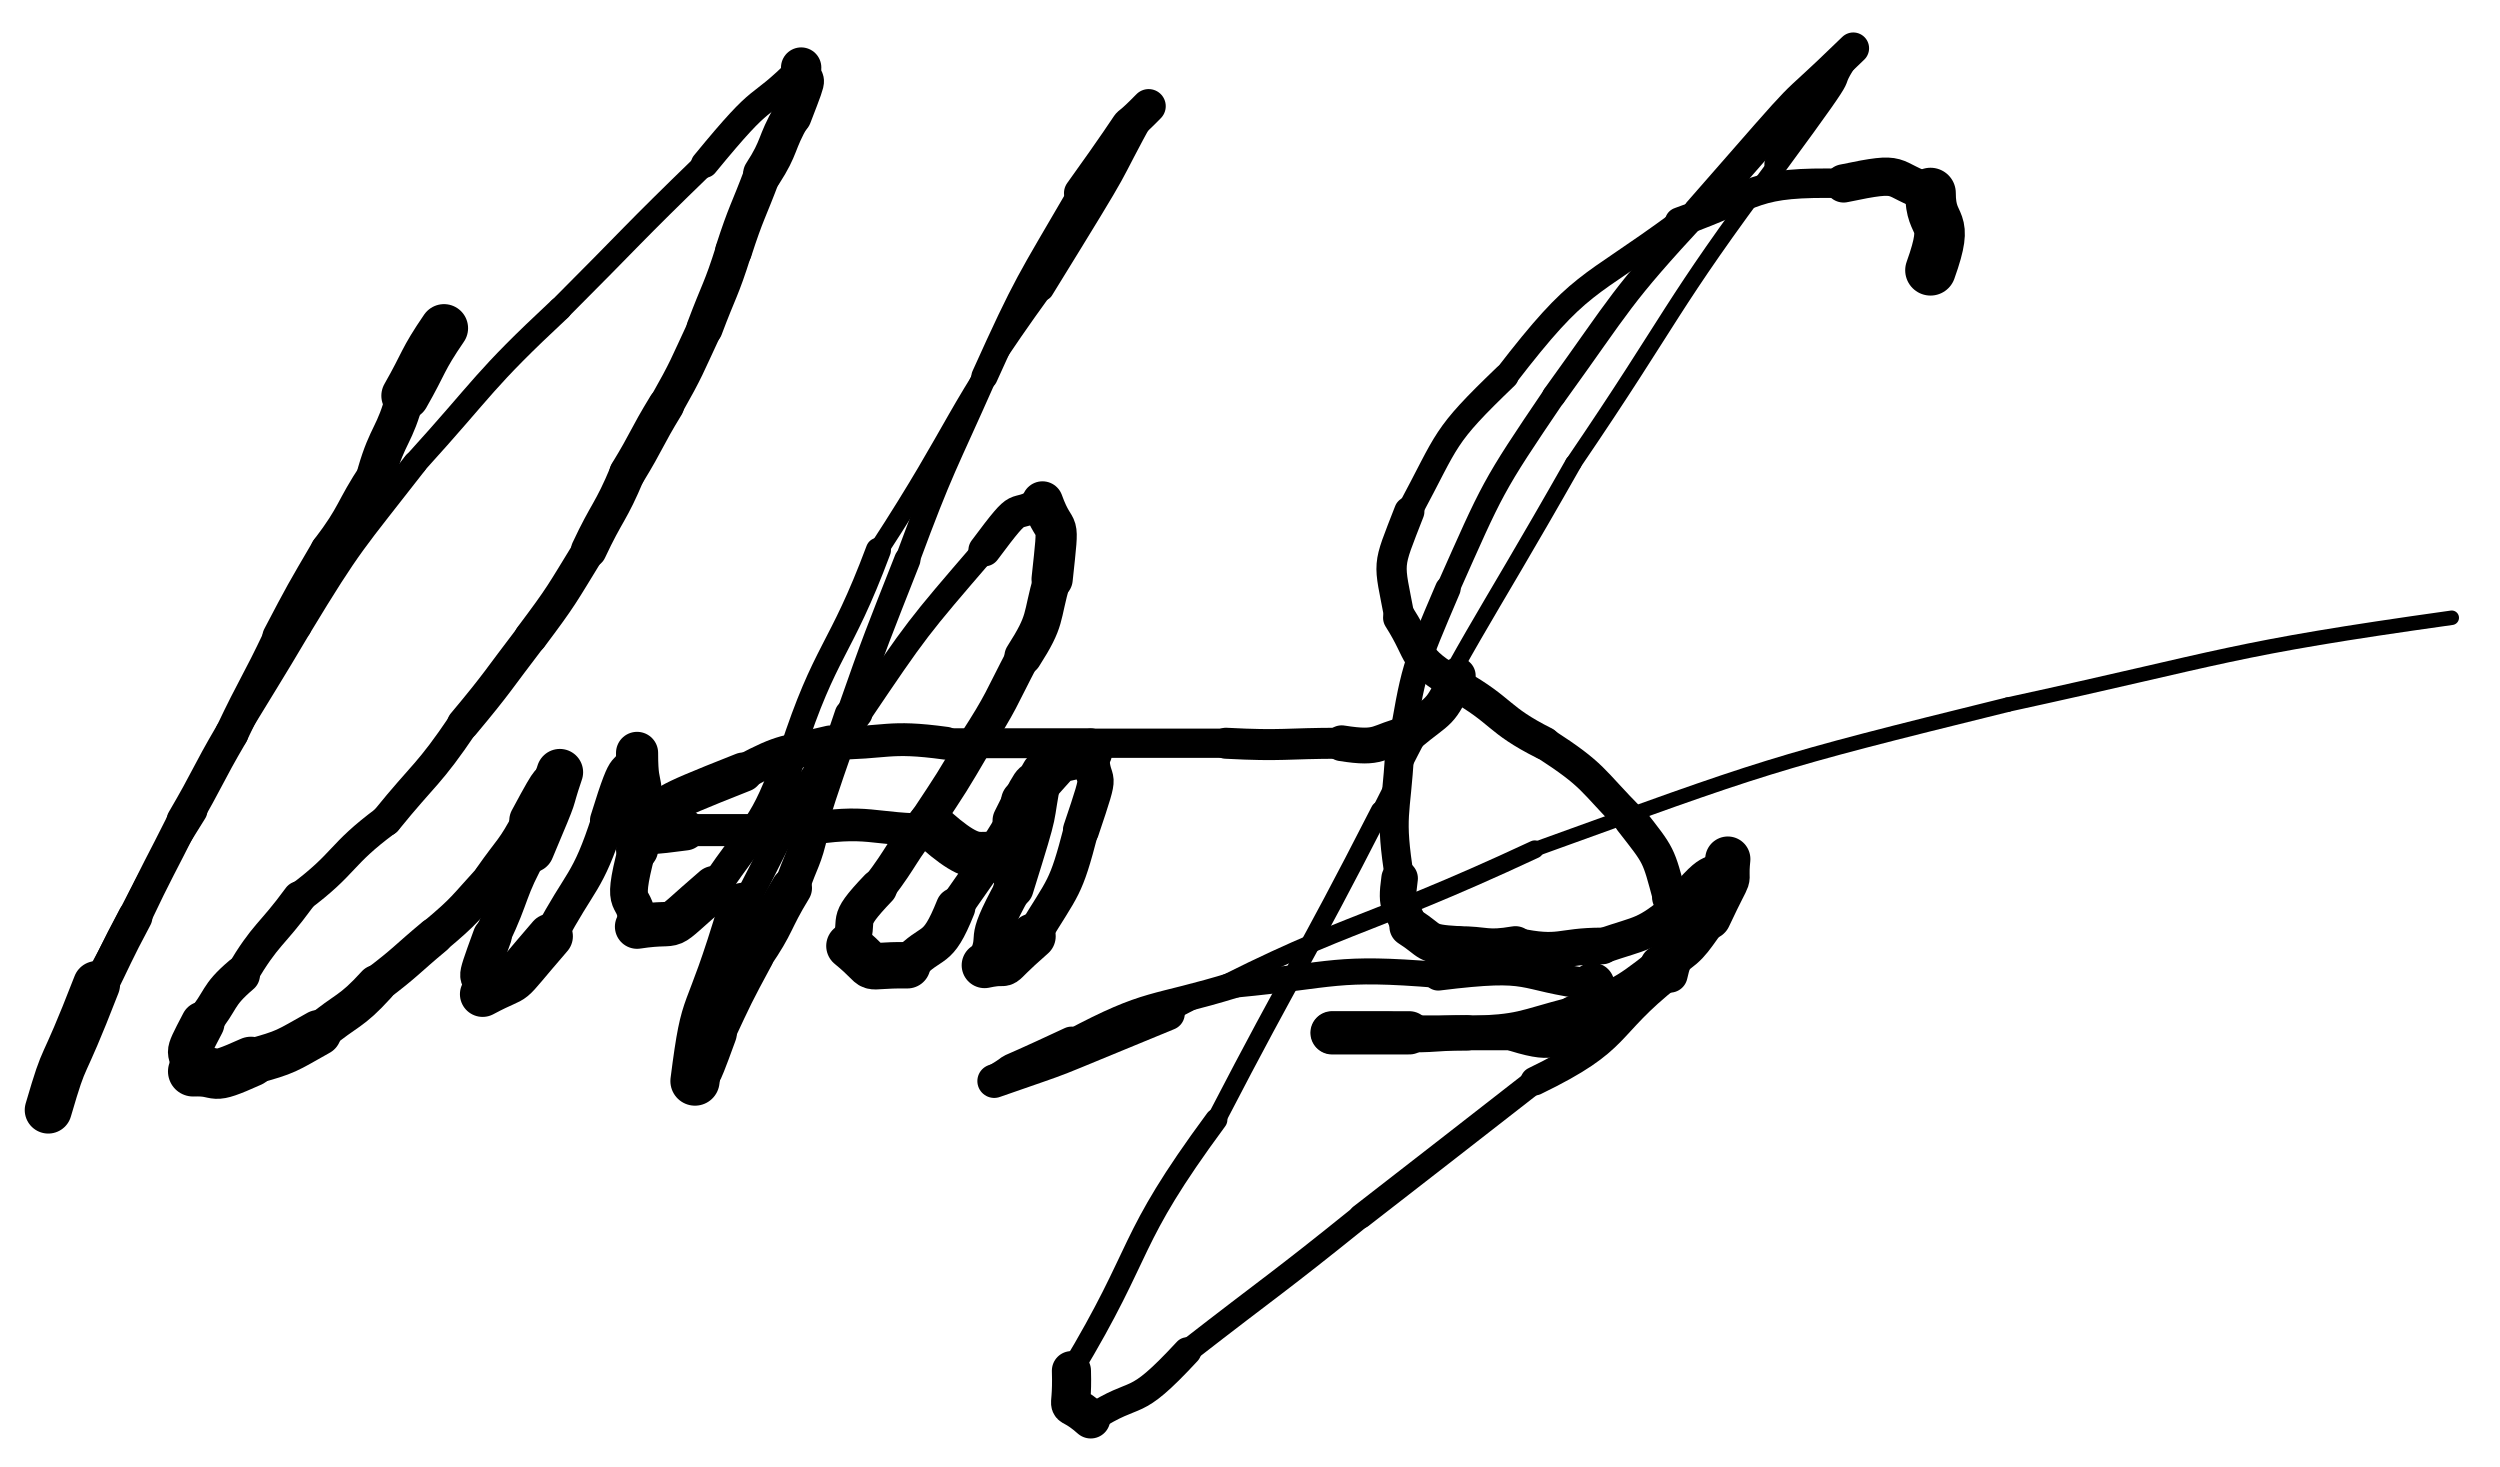 <svg xmlns="http://www.w3.org/2000/svg" xmlns:xlink="http://www.w3.org/1999/xlink" viewBox="10 27 259 152" width="340.789" height="200"><path d="M 56.000,61.000 C 53.699,64.359 54.000,64.500 52.000,68.000" stroke-width="4.986" stroke="black" fill="none" stroke-linecap="round"></path><path d="M 52.000,68.000 C 50.901,72.198 50.199,71.859 49.000,76.000" stroke-width="3.983" stroke="black" fill="none" stroke-linecap="round"></path><path d="M 49.000,76.000 C 46.391,79.936 46.901,80.198 44.000,84.000" stroke-width="3.661" stroke="black" fill="none" stroke-linecap="round"></path><path d="M 44.000,84.000 C 41.397,88.446 41.391,88.436 39.000,93.000" stroke-width="3.652" stroke="black" fill="none" stroke-linecap="round"></path><path d="M 39.000,93.000 C 36.603,98.054 36.397,97.946 34.000,103.000" stroke-width="3.467" stroke="black" fill="none" stroke-linecap="round"></path><path d="M 34.000,103.000 C 31.397,107.446 31.603,107.554 29.000,112.000" stroke-width="3.492" stroke="black" fill="none" stroke-linecap="round"></path><path d="M 29.000,112.000 C 26.500,117.000 26.397,116.946 24.000,122.000" stroke-width="3.364" stroke="black" fill="none" stroke-linecap="round"></path><path d="M 24.000,122.000 C 21.890,125.949 22.000,126.000 20.000,130.000" stroke-width="3.583" stroke="black" fill="none" stroke-linecap="round"></path><path d="M 20.000,130.000 C 18.464,133.485 18.390,133.449 17.000,137.000" stroke-width="3.789" stroke="black" fill="none" stroke-linecap="round"></path><path d="M 17.000,137.000 C 14.582,143.115 15.964,139.485 15.000,142.000" stroke-width="4.073" stroke="black" fill="none" stroke-linecap="round"></path><path d="M 15.000,142.000 C 16.974,135.254 16.082,139.115 20.000,129.000" stroke-width="4.875" stroke="black" fill="none" stroke-linecap="round"></path><path d="M 20.000,129.000 C 24.918,119.954 24.474,119.754 30.000,111.000" stroke-width="2.970" stroke="black" fill="none" stroke-linecap="round"></path><path d="M 30.000,111.000 C 35.096,101.241 35.418,101.454 41.000,92.000" stroke-width="2.524" stroke="black" fill="none" stroke-linecap="round"></path><path d="M 41.000,92.000 C 46.427,83.033 46.596,83.241 53.000,75.000" stroke-width="2.528" stroke="black" fill="none" stroke-linecap="round"></path><path d="M 53.000,75.000 C 60.375,66.879 59.927,66.533 68.000,59.000" stroke-width="2.477" stroke="black" fill="none" stroke-linecap="round"></path><path d="M 68.000,59.000 C 75.500,51.500 75.375,51.379 83.000,44.000" stroke-width="2.436" stroke="black" fill="none" stroke-linecap="round"></path><path d="M 83.000,44.000 C 89.693,35.837 88.000,39.000 93.000,34.000" stroke-width="2.848" stroke="black" fill="none" stroke-linecap="round"></path><path d="M 93.000,34.000 C 92.864,36.625 94.193,33.337 92.000,39.000" stroke-width="4.180" stroke="black" fill="none" stroke-linecap="round"></path><path d="M 92.000,39.000 C 90.319,41.921 90.864,42.125 89.000,45.000" stroke-width="4.026" stroke="black" fill="none" stroke-linecap="round"></path><path d="M 89.000,45.000 C 87.500,49.000 87.319,48.921 86.000,53.000" stroke-width="3.824" stroke="black" fill="none" stroke-linecap="round"></path><path d="M 86.000,53.000 C 84.710,57.092 84.500,57.000 83.000,61.000" stroke-width="3.767" stroke="black" fill="none" stroke-linecap="round"></path><path d="M 83.000,61.000 C 81.104,65.056 81.210,65.092 79.000,69.000" stroke-width="3.654" stroke="black" fill="none" stroke-linecap="round"></path><path d="M 79.000,69.000 C 76.896,72.444 77.104,72.556 75.000,76.000" stroke-width="3.766" stroke="black" fill="none" stroke-linecap="round"></path><path d="M 75.000,76.000 C 73.263,80.153 72.896,79.944 71.000,84.000" stroke-width="3.709" stroke="black" fill="none" stroke-linecap="round"></path><path d="M 71.000,84.000 C 68.164,88.619 68.263,88.653 65.000,93.000" stroke-width="3.455" stroke="black" fill="none" stroke-linecap="round"></path><path d="M 65.000,93.000 C 61.532,97.526 61.664,97.619 58.000,102.000" stroke-width="3.393" stroke="black" fill="none" stroke-linecap="round"></path><path d="M 58.000,102.000 C 54.381,107.362 54.032,107.026 50.000,112.000" stroke-width="3.261" stroke="black" fill="none" stroke-linecap="round"></path><path d="M 50.000,112.000 C 45.097,115.630 45.881,116.362 41.000,120.000" stroke-width="3.225" stroke="black" fill="none" stroke-linecap="round"></path><path d="M 41.000,120.000 C 38.048,124.037 37.597,123.630 35.000,128.000" stroke-width="3.440" stroke="black" fill="none" stroke-linecap="round"></path><path d="M 35.000,128.000 C 32.392,130.217 33.048,130.537 31.000,133.000" stroke-width="3.868" stroke="black" fill="none" stroke-linecap="round"></path><path d="M 31.000,133.000 C 28.860,137.088 29.892,135.217 30.000,138.000" stroke-width="4.520" stroke="black" fill="none" stroke-linecap="round"></path><path d="M 30.000,138.000 C 33.114,137.888 31.360,139.088 36.000,137.000" stroke-width="5.195" stroke="black" fill="none" stroke-linecap="round"></path><path d="M 36.000,137.000 C 39.791,135.975 39.614,135.888 43.000,134.000" stroke-width="4.741" stroke="black" fill="none" stroke-linecap="round"></path><path d="M 43.000,134.000 C 46.000,131.500 46.291,131.975 49.000,129.000" stroke-width="4.083" stroke="black" fill="none" stroke-linecap="round"></path><path d="M 49.000,129.000 C 52.124,126.636 52.000,126.500 55.000,124.000" stroke-width="3.866" stroke="black" fill="none" stroke-linecap="round"></path><path d="M 55.000,124.000 C 58.297,121.244 58.124,121.136 61.000,118.000" stroke-width="3.786" stroke="black" fill="none" stroke-linecap="round"></path><path d="M 61.000,118.000 C 63.065,115.041 63.297,115.244 65.000,112.000" stroke-width="3.899" stroke="black" fill="none" stroke-linecap="round"></path><path d="M 65.000,112.000 C 68.000,106.392 66.565,109.541 68.000,107.000" stroke-width="4.477" stroke="black" fill="none" stroke-linecap="round"></path><path d="M 68.000,107.000 C 66.626,111.052 68.000,107.892 65.000,115.000" stroke-width="4.823" stroke="black" fill="none" stroke-linecap="round"></path><path d="M 65.000,115.000 C 62.545,119.364 63.126,119.552 61.000,124.000" stroke-width="3.799" stroke="black" fill="none" stroke-linecap="round"></path><path d="M 61.000,124.000 C 58.807,130.000 60.045,126.864 60.000,130.000" stroke-width="4.033" stroke="black" fill="none" stroke-linecap="round"></path><path d="M 60.000,130.000 C 64.353,127.666 61.807,130.000 67.000,124.000" stroke-width="4.703" stroke="black" fill="none" stroke-linecap="round"></path><path d="M 67.000,124.000 C 70.129,118.060 70.853,118.666 73.000,112.000" stroke-width="3.491" stroke="black" fill="none" stroke-linecap="round"></path><path d="M 73.000,112.000 C 75.352,104.352 74.629,108.560 76.000,105.000" stroke-width="3.758" stroke="black" fill="none" stroke-linecap="round"></path><path d="M 76.000,105.000 C 76.000,110.000 76.852,105.852 76.000,115.000" stroke-width="4.364" stroke="black" fill="none" stroke-linecap="round"></path><path d="M 76.000,115.000 C 74.111,122.056 76.000,119.000 76.000,123.000" stroke-width="3.915" stroke="black" fill="none" stroke-linecap="round"></path><path d="M 76.000,123.000 C 81.146,122.211 78.111,124.056 84.000,119.000" stroke-width="4.594" stroke="black" fill="none" stroke-linecap="round"></path><path d="M 84.000,119.000 C 88.483,112.241 89.146,113.211 92.000,105.000" stroke-width="3.249" stroke="black" fill="none" stroke-linecap="round"></path><path d="M 92.000,105.000 C 95.575,94.015 96.983,94.741 101.000,84.000" stroke-width="2.604" stroke="black" fill="none" stroke-linecap="round"></path><path d="M 101.000,84.000 C 109.707,70.625 108.575,70.015 118.000,57.000" stroke-width="2.050" stroke="black" fill="none" stroke-linecap="round"></path><path d="M 118.000,57.000 C 127.684,41.291 123.707,47.625 129.000,38.000" stroke-width="2.317" stroke="black" fill="none" stroke-linecap="round"></path><path d="M 129.000,38.000 C 124.948,42.144 129.684,36.291 122.000,47.000" stroke-width="3.543" stroke="black" fill="none" stroke-linecap="round"></path><path d="M 122.000,47.000 C 116.591,56.307 116.448,56.144 112.000,66.000" stroke-width="2.730" stroke="black" fill="none" stroke-linecap="round"></path><path d="M 112.000,66.000 C 107.827,75.431 107.591,75.307 104.000,85.000" stroke-width="2.534" stroke="black" fill="none" stroke-linecap="round"></path><path d="M 104.000,85.000 C 100.873,92.955 100.827,92.931 98.000,101.000" stroke-width="2.718" stroke="black" fill="none" stroke-linecap="round"></path><path d="M 98.000,101.000 C 96.000,107.000 95.873,106.955 94.000,113.000" stroke-width="3.054" stroke="black" fill="none" stroke-linecap="round"></path><path d="M 94.000,113.000 C 93.319,116.143 93.000,116.000 92.000,119.000" stroke-width="3.678" stroke="black" fill="none" stroke-linecap="round"></path><path d="M 92.000,119.000 C 89.896,122.444 90.319,122.643 88.000,126.000" stroke-width="4.246" stroke="black" fill="none" stroke-linecap="round"></path><path d="M 88.000,126.000 C 85.873,129.943 85.896,129.944 84.000,134.000" stroke-width="4.370" stroke="black" fill="none" stroke-linecap="round"></path><path d="M 84.000,134.000 C 81.664,140.454 82.873,136.443 82.000,139.000" stroke-width="4.686" stroke="black" fill="none" stroke-linecap="round"></path><path d="M 82.000,139.000 C 83.220,129.450 83.164,133.954 87.000,121.000" stroke-width="5.097" stroke="black" fill="none" stroke-linecap="round"></path><path d="M 87.000,121.000 C 92.481,110.648 91.720,110.450 99.000,101.000" stroke-width="2.742" stroke="black" fill="none" stroke-linecap="round"></path><path d="M 99.000,101.000 C 105.040,92.059 104.981,92.148 112.000,84.000" stroke-width="2.561" stroke="black" fill="none" stroke-linecap="round"></path><path d="M 112.000,84.000 C 116.278,78.262 114.540,81.059 118.000,79.000" stroke-width="3.347" stroke="black" fill="none" stroke-linecap="round"></path><path d="M 118.000,79.000 C 119.485,83.116 119.778,79.762 119.000,87.000" stroke-width="4.271" stroke="black" fill="none" stroke-linecap="round"></path><path d="M 119.000,87.000 C 117.814,91.145 118.485,91.116 116.000,95.000" stroke-width="3.888" stroke="black" fill="none" stroke-linecap="round"></path><path d="M 116.000,95.000 C 113.609,99.564 113.814,99.645 111.000,104.000" stroke-width="3.550" stroke="black" fill="none" stroke-linecap="round"></path><path d="M 111.000,104.000 C 108.615,108.077 108.609,108.064 106.000,112.000" stroke-width="3.597" stroke="black" fill="none" stroke-linecap="round"></path><path d="M 106.000,112.000 C 103.247,115.348 103.615,115.577 101.000,119.000" stroke-width="3.640" stroke="black" fill="none" stroke-linecap="round"></path><path d="M 101.000,119.000 C 97.228,122.941 99.247,121.848 98.000,125.000" stroke-width="3.907" stroke="black" fill="none" stroke-linecap="round"></path><path d="M 98.000,125.000 C 101.539,127.895 98.728,126.941 104.000,127.000" stroke-width="4.809" stroke="black" fill="none" stroke-linecap="round"></path><path d="M 104.000,127.000 C 106.694,124.145 107.039,125.895 109.000,121.000" stroke-width="4.098" stroke="black" fill="none" stroke-linecap="round"></path><path d="M 109.000,121.000 C 112.076,116.548 112.194,116.645 115.000,112.000" stroke-width="3.549" stroke="black" fill="none" stroke-linecap="round"></path><path d="M 115.000,112.000 C 118.000,105.879 116.576,109.548 118.000,107.000" stroke-width="4.342" stroke="black" fill="none" stroke-linecap="round"></path><path d="M 118.000,107.000 C 116.774,113.085 118.000,109.379 115.000,119.000" stroke-width="4.163" stroke="black" fill="none" stroke-linecap="round"></path><path d="M 115.000,119.000 C 111.406,125.514 113.774,123.085 112.000,127.000" stroke-width="3.860" stroke="black" fill="none" stroke-linecap="round"></path><path d="M 112.000,127.000 C 115.373,126.278 112.406,128.014 117.000,124.000" stroke-width="4.742" stroke="black" fill="none" stroke-linecap="round"></path><path d="M 117.000,124.000 C 120.201,118.698 120.373,119.278 122.000,113.000" stroke-width="3.621" stroke="black" fill="none" stroke-linecap="round"></path><path d="M 122.000,113.000 C 124.451,105.726 123.201,109.198 123.000,105.000" stroke-width="3.755" stroke="black" fill="none" stroke-linecap="round"></path><path d="M 123.000,105.000 C 118.195,106.707 121.451,104.226 116.000,110.000" stroke-width="4.421" stroke="black" fill="none" stroke-linecap="round"></path><path d="M 116.000,110.000 C 116.987,116.338 114.195,112.707 115.000,117.000" stroke-width="4.583" stroke="black" fill="none" stroke-linecap="round"></path><path d="M 115.000,117.000 C 111.288,113.780 112.487,117.838 107.000,113.000" stroke-width="4.842" stroke="black" fill="none" stroke-linecap="round"></path><path d="M 107.000,113.000 C 100.000,113.000 100.288,111.780 93.000,113.000" stroke-width="3.387" stroke="black" fill="none" stroke-linecap="round"></path><path d="M 93.000,113.000 C 87.000,113.000 87.000,113.000 81.000,113.000" stroke-width="3.324" stroke="black" fill="none" stroke-linecap="round"></path><path d="M 81.000,113.000 C 74.073,113.927 78.000,113.000 75.000,113.000" stroke-width="4.213" stroke="black" fill="none" stroke-linecap="round"></path><path d="M 75.000,113.000 C 80.849,109.636 77.073,110.927 87.000,107.000" stroke-width="4.086" stroke="black" fill="none" stroke-linecap="round"></path><path d="M 87.000,107.000 C 91.364,104.662 91.349,105.136 96.000,104.000" stroke-width="3.681" stroke="black" fill="none" stroke-linecap="round"></path><path d="M 96.000,104.000 C 102.000,104.000 101.864,103.162 108.000,104.000" stroke-width="3.404" stroke="black" fill="none" stroke-linecap="round"></path><path d="M 108.000,104.000 C 115.500,104.000 115.500,104.000 123.000,104.000" stroke-width="3.102" stroke="black" fill="none" stroke-linecap="round"></path><path d="M 123.000,104.000 C 130.000,104.000 130.000,104.000 137.000,104.000" stroke-width="3.030" stroke="black" fill="none" stroke-linecap="round"></path><path d="M 137.000,104.000 C 143.022,104.315 143.000,104.000 149.000,104.000" stroke-width="3.212" stroke="black" fill="none" stroke-linecap="round"></path><path d="M 149.000,104.000 C 153.149,104.663 152.522,103.815 156.000,103.000" stroke-width="3.709" stroke="black" fill="none" stroke-linecap="round"></path><path d="M 156.000,103.000 C 159.185,100.328 159.149,101.163 161.000,97.000" stroke-width="3.758" stroke="black" fill="none" stroke-linecap="round"></path><path d="M 210.000,55.000 C 212.111,49.111 210.000,51.000 210.000,47.000" stroke-width="5.244" stroke="black" fill="none" stroke-linecap="round"></path><path d="M 210.000,47.000 C 205.439,45.488 207.611,44.611 201.000,46.000" stroke-width="3.967" stroke="black" fill="none" stroke-linecap="round"></path><path d="M 201.000,46.000 C 191.356,45.797 192.439,46.988 184.000,50.000" stroke-width="3.050" stroke="black" fill="none" stroke-linecap="round"></path><path d="M 184.000,50.000 C 174.166,57.251 173.856,55.797 166.000,66.000" stroke-width="2.506" stroke="black" fill="none" stroke-linecap="round"></path><path d="M 166.000,66.000 C 159.350,72.387 160.166,72.251 156.000,80.000" stroke-width="2.646" stroke="black" fill="none" stroke-linecap="round"></path><path d="M 156.000,80.000 C 153.637,86.095 153.850,84.887 155.000,91.000" stroke-width="3.138" stroke="black" fill="none" stroke-linecap="round"></path><path d="M 155.000,91.000 C 157.549,95.009 156.137,95.095 161.000,98.000" stroke-width="3.427" stroke="black" fill="none" stroke-linecap="round"></path><path d="M 161.000,98.000 C 165.741,100.688 165.049,101.509 170.000,104.000" stroke-width="3.435" stroke="black" fill="none" stroke-linecap="round"></path><path d="M 170.000,104.000 C 175.270,107.410 174.741,107.688 179.000,112.000" stroke-width="3.334" stroke="black" fill="none" stroke-linecap="round"></path><path d="M 179.000,112.000 C 181.944,115.777 181.770,115.410 183.000,120.000" stroke-width="3.521" stroke="black" fill="none" stroke-linecap="round"></path><path d="M 183.000,120.000 C 185.170,125.055 183.944,123.777 183.000,128.000" stroke-width="3.678" stroke="black" fill="none" stroke-linecap="round"></path><path d="M 183.000,128.000 C 176.015,133.519 178.170,134.555 169.000,139.000" stroke-width="2.973" stroke="black" fill="none" stroke-linecap="round"></path><path d="M 169.000,139.000 C 160.000,146.000 160.015,146.019 151.000,153.000" stroke-width="2.549" stroke="black" fill="none" stroke-linecap="round"></path><path d="M 151.000,153.000 C 142.119,160.161 142.000,160.000 133.000,167.000" stroke-width="2.445" stroke="black" fill="none" stroke-linecap="round"></path><path d="M 133.000,167.000 C 127.163,173.306 128.119,170.661 123.000,174.000" stroke-width="2.923" stroke="black" fill="none" stroke-linecap="round"></path><path d="M 123.000,174.000 C 120.011,171.358 121.163,174.306 121.000,169.000" stroke-width="4.052" stroke="black" fill="none" stroke-linecap="round"></path><path d="M 121.000,169.000 C 128.751,156.139 126.511,155.858 136.000,143.000" stroke-width="2.315" stroke="black" fill="none" stroke-linecap="round"></path><path d="M 136.000,143.000 C 144.341,126.914 144.751,127.139 153.000,111.000" stroke-width="1.982" stroke="black" fill="none" stroke-linecap="round"></path><path d="M 153.000,111.000 C 162.263,92.547 162.841,92.914 173.000,75.000" stroke-width="1.732" stroke="black" fill="none" stroke-linecap="round"></path><path d="M 173.000,75.000 C 183.532,59.522 182.763,59.047 194.000,44.000" stroke-width="1.698" stroke="black" fill="none" stroke-linecap="round"></path><path d="M 194.000,44.000 C 203.527,31.045 198.032,38.022 202.000,32.000" stroke-width="2.420" stroke="black" fill="none" stroke-linecap="round"></path><path d="M 202.000,32.000 C 193.609,40.163 199.527,33.545 186.000,49.000" stroke-width="3.274" stroke="black" fill="none" stroke-linecap="round"></path><path d="M 186.000,49.000 C 177.691,57.964 178.109,58.163 171.000,68.000" stroke-width="2.473" stroke="black" fill="none" stroke-linecap="round"></path><path d="M 171.000,68.000 C 164.504,77.585 164.691,77.464 160.000,88.000" stroke-width="2.422" stroke="black" fill="none" stroke-linecap="round"></path><path d="M 160.000,88.000 C 156.442,96.348 156.504,96.085 155.000,105.000" stroke-width="2.645" stroke="black" fill="none" stroke-linecap="round"></path><path d="M 155.000,105.000 C 154.641,111.536 153.942,111.348 155.000,118.000" stroke-width="3.003" stroke="black" fill="none" stroke-linecap="round"></path><path d="M 155.000,118.000 C 154.541,121.298 155.141,120.536 156.000,123.000" stroke-width="3.788" stroke="black" fill="none" stroke-linecap="round"></path><path d="M 156.000,123.000 C 158.399,124.527 157.541,124.798 161.000,125.000" stroke-width="4.114" stroke="black" fill="none" stroke-linecap="round"></path><path d="M 161.000,125.000 C 164.000,125.000 163.899,125.527 167.000,125.000" stroke-width="4.098" stroke="black" fill="none" stroke-linecap="round"></path><path d="M 167.000,125.000 C 171.737,126.003 171.500,125.000 176.000,125.000" stroke-width="3.795" stroke="black" fill="none" stroke-linecap="round"></path><path d="M 176.000,125.000 C 180.370,123.513 180.237,124.003 184.000,121.000" stroke-width="3.662" stroke="black" fill="none" stroke-linecap="round"></path><path d="M 184.000,121.000 C 188.208,115.736 186.870,119.013 189.000,116.000" stroke-width="3.874" stroke="black" fill="none" stroke-linecap="round"></path><path d="M 189.000,116.000 C 188.652,119.403 189.708,116.236 187.000,122.000" stroke-width="4.681" stroke="black" fill="none" stroke-linecap="round"></path><path d="M 187.000,122.000 C 184.850,124.964 185.152,124.903 182.000,127.000" stroke-width="4.162" stroke="black" fill="none" stroke-linecap="round"></path><path d="M 182.000,127.000 C 177.794,130.322 177.850,129.964 173.000,132.000" stroke-width="3.678" stroke="black" fill="none" stroke-linecap="round"></path><path d="M 173.000,132.000 C 167.538,133.417 167.794,133.822 162.000,134.000" stroke-width="3.474" stroke="black" fill="none" stroke-linecap="round"></path><path d="M 162.000,134.000 C 158.000,134.000 158.038,134.417 154.000,134.000" stroke-width="3.663" stroke="black" fill="none" stroke-linecap="round"></path><path d="M 154.000,134.000 C 147.571,134.000 151.000,134.000 148.000,134.000" stroke-width="4.380" stroke="black" fill="none" stroke-linecap="round"></path><path d="M 148.000,134.000 C 152.000,134.000 148.571,134.000 156.000,134.000" stroke-width="4.482" stroke="black" fill="none" stroke-linecap="round"></path><path d="M 156.000,134.000 C 161.500,134.000 161.500,134.000 167.000,134.000" stroke-width="3.611" stroke="black" fill="none" stroke-linecap="round"></path><path d="M 167.000,134.000 C 171.686,135.446 170.500,134.000 174.000,134.000" stroke-width="3.907" stroke="black" fill="none" stroke-linecap="round"></path><path d="M 174.000,134.000 C 176.810,129.724 175.686,132.946 175.000,129.000" stroke-width="4.524" stroke="black" fill="none" stroke-linecap="round"></path><path d="M 175.000,129.000 C 167.004,128.000 169.310,126.724 159.000,128.000" stroke-width="3.246" stroke="black" fill="none" stroke-linecap="round"></path><path d="M 159.000,128.000 C 148.229,127.116 148.504,128.000 138.000,129.000" stroke-width="2.697" stroke="black" fill="none" stroke-linecap="round"></path><path d="M 138.000,129.000 C 129.355,131.658 129.229,130.616 121.000,135.000" stroke-width="2.720" stroke="black" fill="none" stroke-linecap="round"></path><path d="M 121.000,135.000 C 111.417,139.475 116.855,136.658 113.000,139.000" stroke-width="3.286" stroke="black" fill="none" stroke-linecap="round"></path><path d="M 113.000,139.000 C 122.127,135.803 116.417,137.975 131.000,132.000" stroke-width="3.491" stroke="black" fill="none" stroke-linecap="round"></path><path d="M 131.000,132.000 C 149.502,122.172 150.127,123.803 169.000,115.000" stroke-width="1.872" stroke="black" fill="none" stroke-linecap="round"></path><path d="M 169.000,115.000 C 193.192,106.267 193.002,106.172 218.000,100.000" stroke-width="1.516" stroke="black" fill="none" stroke-linecap="round"></path><path d="M 218.000,100.000 C 240.916,95.015 240.692,94.267 264.000,91.000" stroke-width="1.503" stroke="black" fill="none" stroke-linecap="round"></path></svg>
